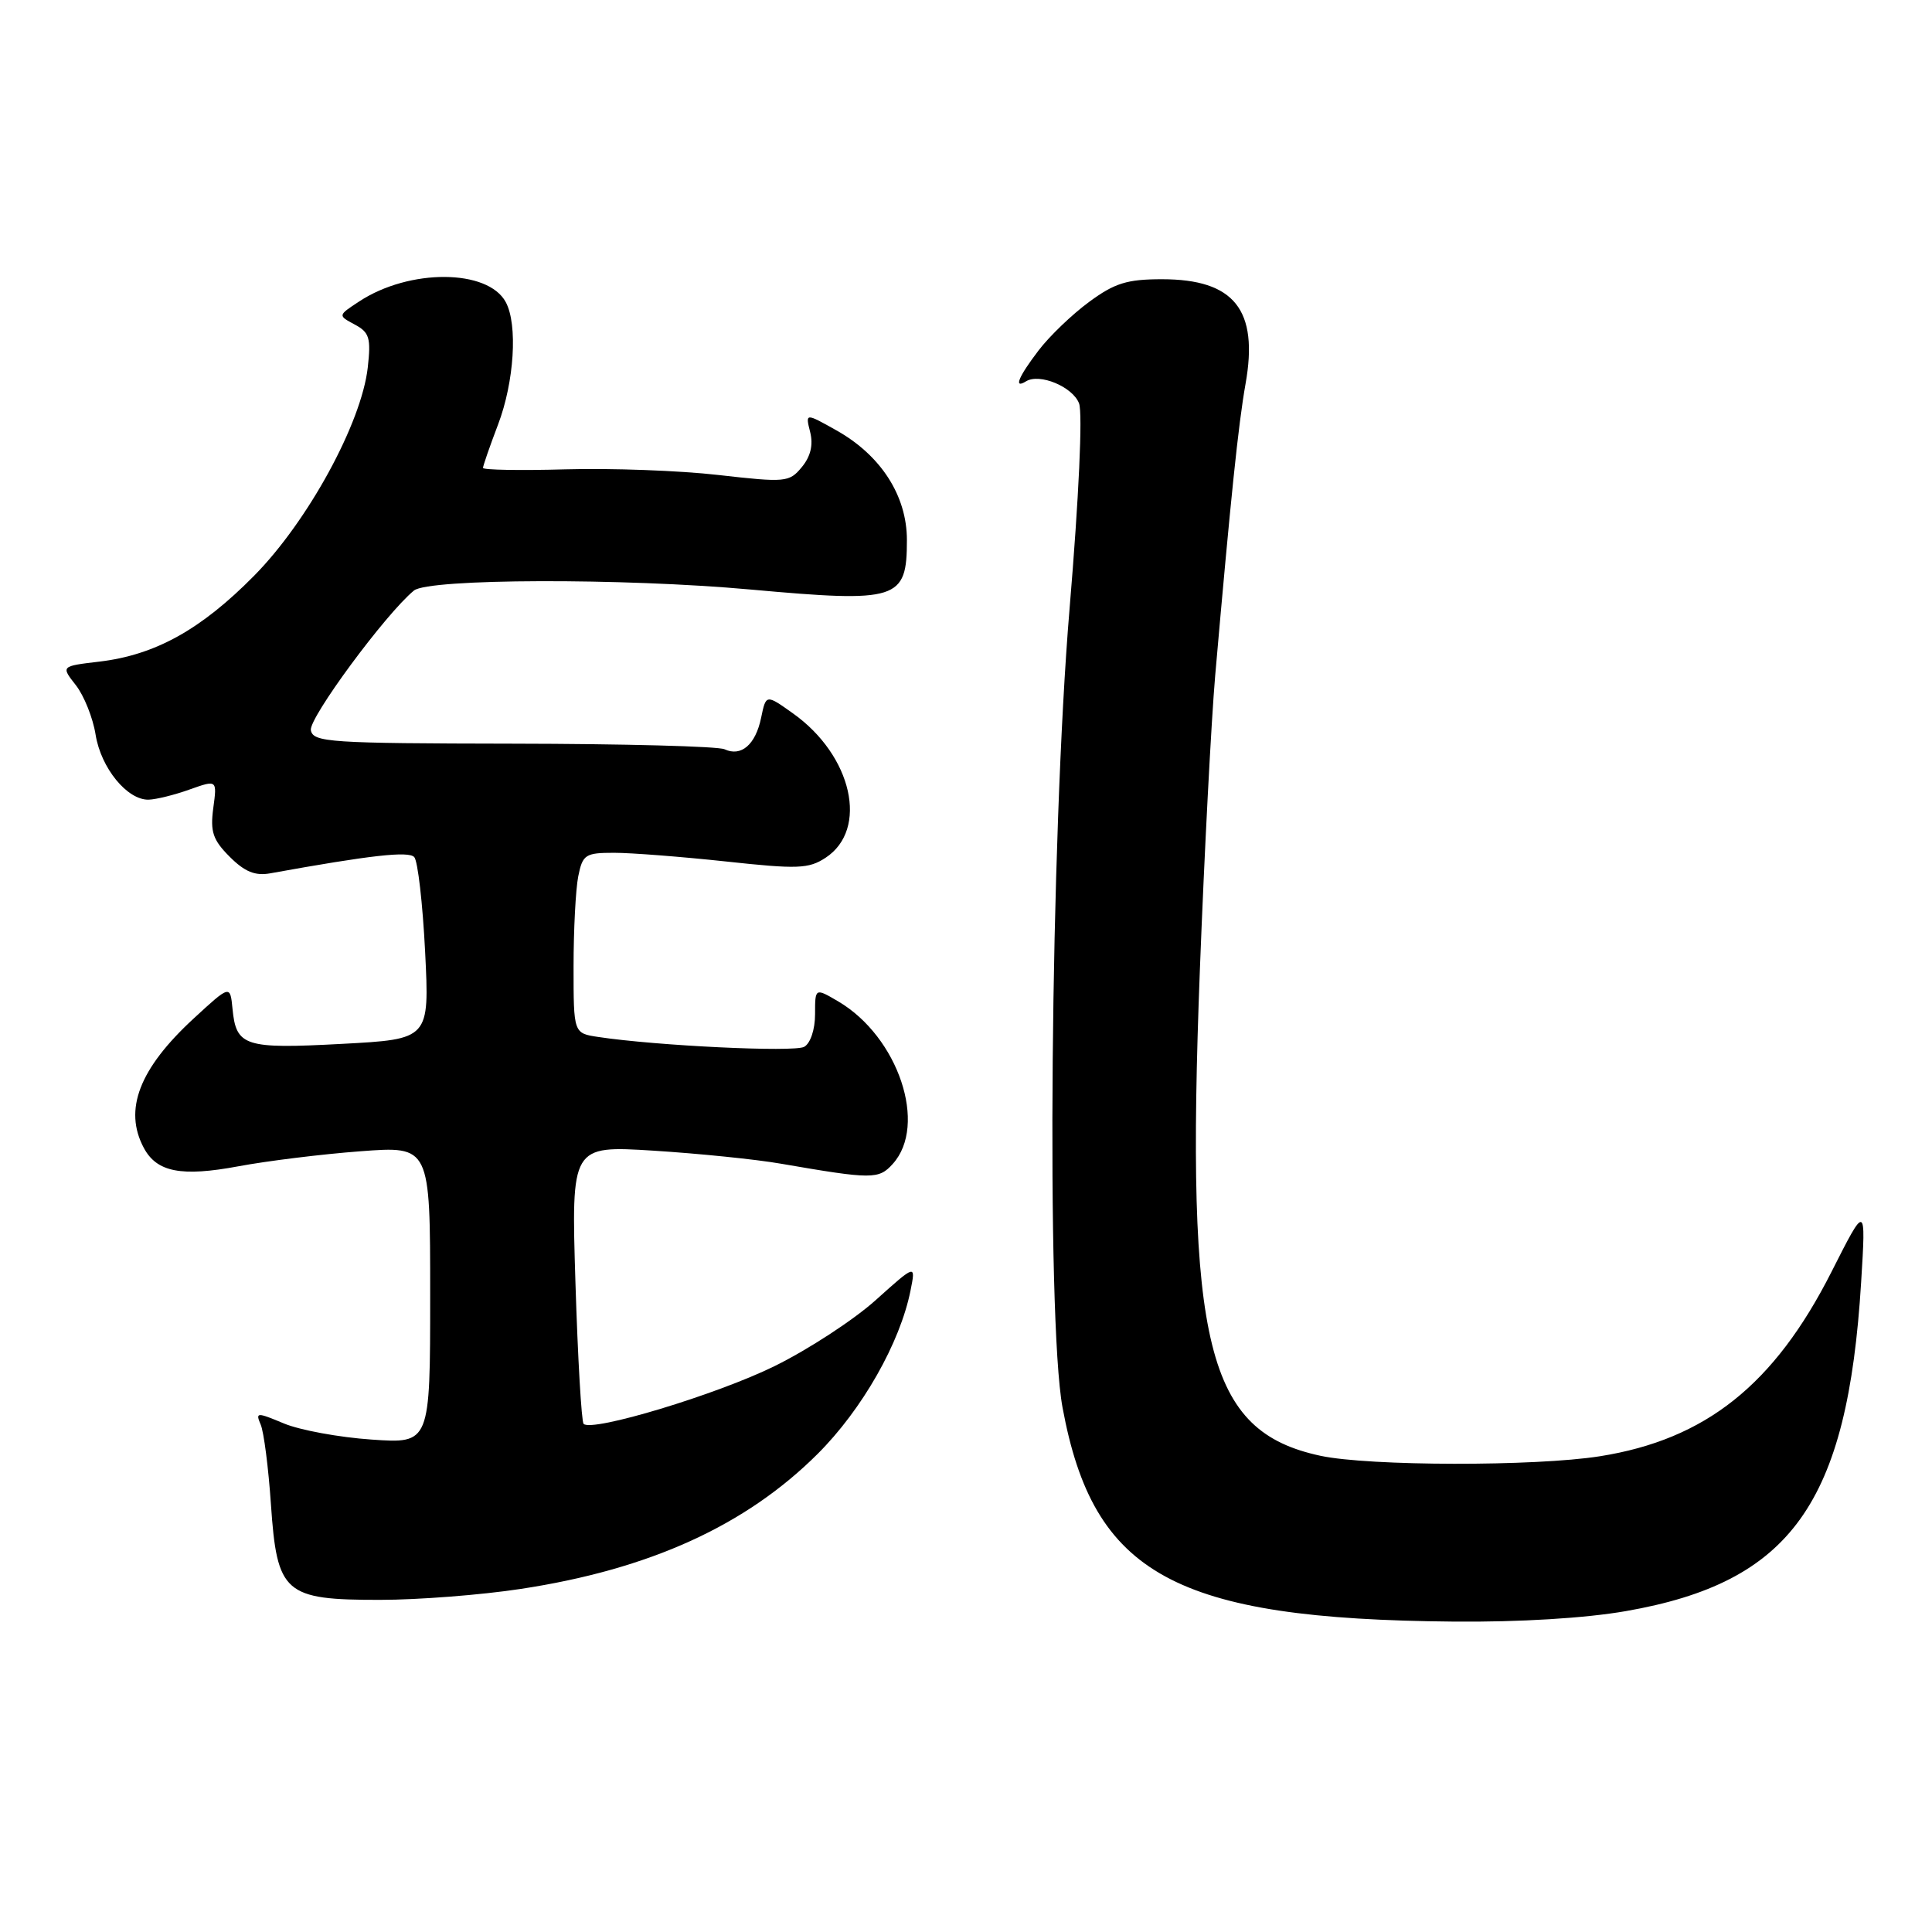 <?xml version="1.0" encoding="UTF-8" standalone="no"?>
<!DOCTYPE svg PUBLIC "-//W3C//DTD SVG 1.1//EN" "http://www.w3.org/Graphics/SVG/1.1/DTD/svg11.dtd" >
<svg xmlns="http://www.w3.org/2000/svg" xmlns:xlink="http://www.w3.org/1999/xlink" version="1.1" viewBox="0 0 256 256">
 <g >
 <path fill="currentColor"
d=" M 215.44 213.48 C 237.33 209.66 244.81 199.22 246.61 169.91 C 247.25 159.50 247.25 159.50 242.68 168.53 C 235.10 183.50 226.00 190.74 212.00 192.96 C 203.40 194.32 181.42 194.28 174.97 192.90 C 159.89 189.67 157.08 178.31 158.99 128.50 C 159.58 113.10 160.50 95.55 161.02 89.50 C 163.09 65.87 164.08 56.28 165.04 50.87 C 166.79 41.06 163.55 37.00 153.97 37.00 C 149.35 37.00 147.70 37.51 144.32 40.00 C 142.07 41.65 139.06 44.54 137.62 46.43 C 134.93 49.96 134.27 51.57 135.95 50.53 C 137.75 49.42 142.14 51.25 142.98 53.45 C 143.47 54.74 142.96 65.90 141.73 80.57 C 139.18 110.97 138.62 174.73 140.79 186.50 C 144.88 208.65 155.63 214.54 192.62 214.87 C 201.33 214.95 210.07 214.42 215.44 213.48 Z  M 69.00 210.54 C 86.09 207.94 98.81 202.15 108.34 192.65 C 114.26 186.74 119.26 177.94 120.65 171.00 C 121.35 167.50 121.35 167.50 116.05 172.26 C 113.14 174.88 107.10 178.82 102.63 181.02 C 94.95 184.80 78.45 189.78 77.33 188.67 C 77.05 188.38 76.56 179.97 76.25 169.97 C 75.69 151.79 75.69 151.79 86.60 152.47 C 92.59 152.85 100.20 153.62 103.50 154.20 C 115.57 156.28 116.43 156.29 118.29 154.23 C 122.96 149.08 119.03 137.38 111.07 132.69 C 108.00 130.89 108.00 130.89 108.00 134.39 C 108.00 136.41 107.39 138.24 106.56 138.71 C 105.23 139.45 86.95 138.57 79.25 137.40 C 76.00 136.91 76.00 136.91 76.00 128.08 C 76.00 123.22 76.28 117.84 76.62 116.12 C 77.20 113.23 77.56 113.00 81.38 113.00 C 83.64 113.00 90.31 113.52 96.19 114.15 C 105.68 115.18 107.15 115.13 109.39 113.66 C 115.13 109.90 112.93 100.12 105.09 94.54 C 101.50 91.98 101.50 91.98 100.85 95.12 C 100.11 98.68 98.21 100.31 96.00 99.28 C 95.17 98.89 82.58 98.56 68.01 98.54 C 43.65 98.50 41.50 98.36 41.19 96.76 C 40.89 95.17 51.12 81.31 54.85 78.25 C 56.80 76.66 82.54 76.58 99.50 78.12 C 119.00 79.88 120.17 79.51 120.17 71.55 C 120.17 65.69 116.73 60.34 110.84 57.03 C 106.71 54.71 106.71 54.71 107.35 57.25 C 107.78 58.95 107.41 60.49 106.24 61.90 C 104.58 63.91 104.10 63.95 95.20 62.94 C 90.08 62.35 80.97 62.02 74.94 62.19 C 68.92 62.36 64.00 62.27 64.00 62.00 C 64.00 61.73 64.90 59.13 66.00 56.24 C 68.14 50.61 68.62 43.02 67.02 40.04 C 64.66 35.63 54.25 35.57 47.60 39.94 C 44.76 41.80 44.76 41.80 47.00 43.00 C 48.95 44.04 49.17 44.78 48.73 48.70 C 47.90 56.05 40.82 69.04 33.69 76.27 C 26.64 83.42 20.58 86.79 13.15 87.67 C 8.07 88.27 8.07 88.27 10.05 90.79 C 11.13 92.17 12.32 95.13 12.67 97.36 C 13.38 101.77 16.86 106.03 19.70 105.96 C 20.69 105.93 23.14 105.33 25.13 104.61 C 28.77 103.32 28.77 103.32 28.26 107.08 C 27.84 110.21 28.21 111.30 30.44 113.53 C 32.43 115.52 33.81 116.08 35.81 115.72 C 49.14 113.31 54.14 112.75 54.89 113.57 C 55.36 114.08 56.01 119.72 56.33 126.10 C 56.91 137.70 56.91 137.70 45.28 138.32 C 32.42 139.01 31.29 138.65 30.81 133.68 C 30.50 130.50 30.50 130.50 25.67 134.95 C 18.45 141.60 16.35 147.05 19.06 152.11 C 20.78 155.32 24.03 155.95 31.59 154.54 C 35.39 153.83 42.66 152.93 47.75 152.55 C 57.00 151.85 57.00 151.85 57.00 171.57 C 57.00 191.29 57.00 191.29 49.23 190.75 C 44.96 190.46 39.74 189.50 37.63 188.62 C 34.02 187.11 33.84 187.12 34.54 188.76 C 34.96 189.72 35.57 194.48 35.90 199.34 C 36.71 211.15 37.68 212.00 50.36 211.99 C 55.39 211.99 63.77 211.34 69.00 210.54 Z "/>
</g>
</svg>